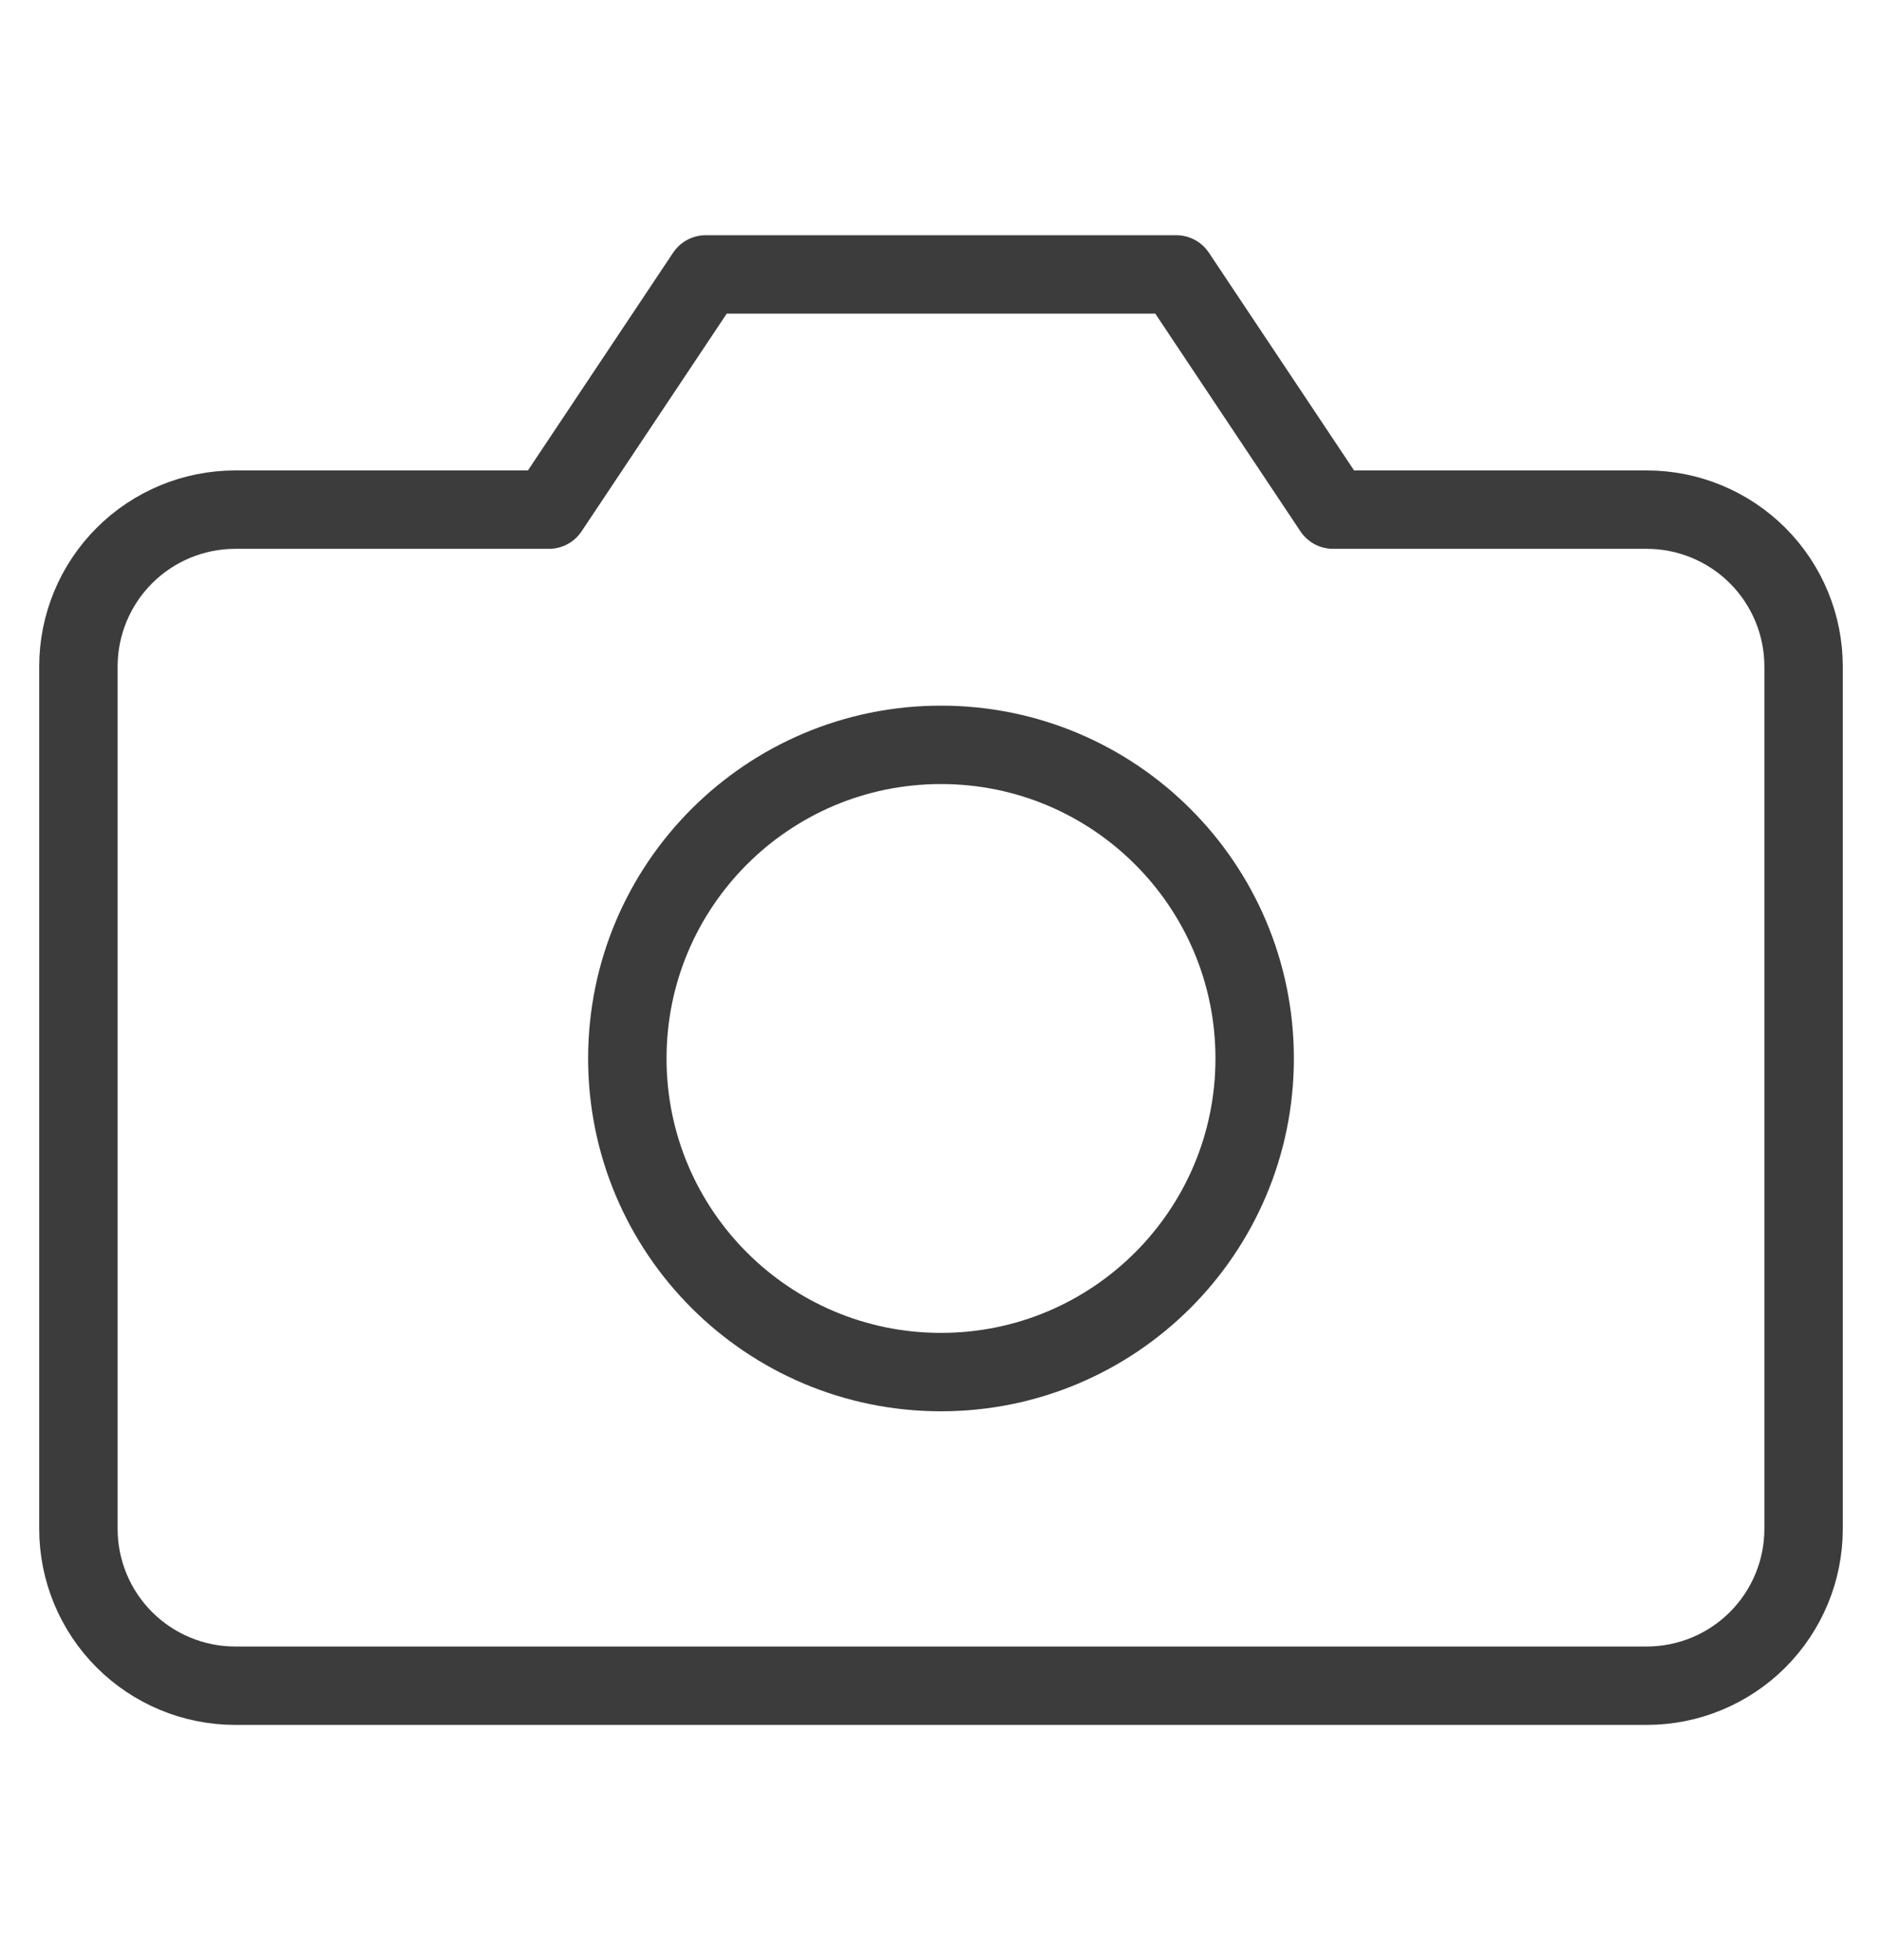 <svg width="24" height="25" viewBox="0 0 24 25" fill="none" xmlns="http://www.w3.org/2000/svg">
<path d="M23 19.5C23 20.03 22.789 20.539 22.414 20.914C22.039 21.289 21.53 21.5 21 21.5H3C2.47 21.5 1.961 21.289 1.586 20.914C1.211 20.539 1 20.03 1 19.5V8.5C1 7.97 1.211 7.461 1.586 7.086C1.961 6.711 2.47 6.5 3 6.5H7L9 3.5H15L17 6.5H21C21.53 6.5 22.039 6.711 22.414 7.086C22.789 7.461 23 7.97 23 8.5V19.5Z" stroke="#3D3C3C" stroke-linecap="round" stroke-linejoin="round"/>
<path d="M12 17.5C14.209 17.5 16 15.709 16 13.5C16 11.291 14.209 9.5 12 9.5C9.791 9.5 8 11.291 8 13.5C8 15.709 9.791 17.5 12 17.5Z" stroke="#3D3C3C" stroke-linecap="round" stroke-linejoin="round"/>
</svg>

